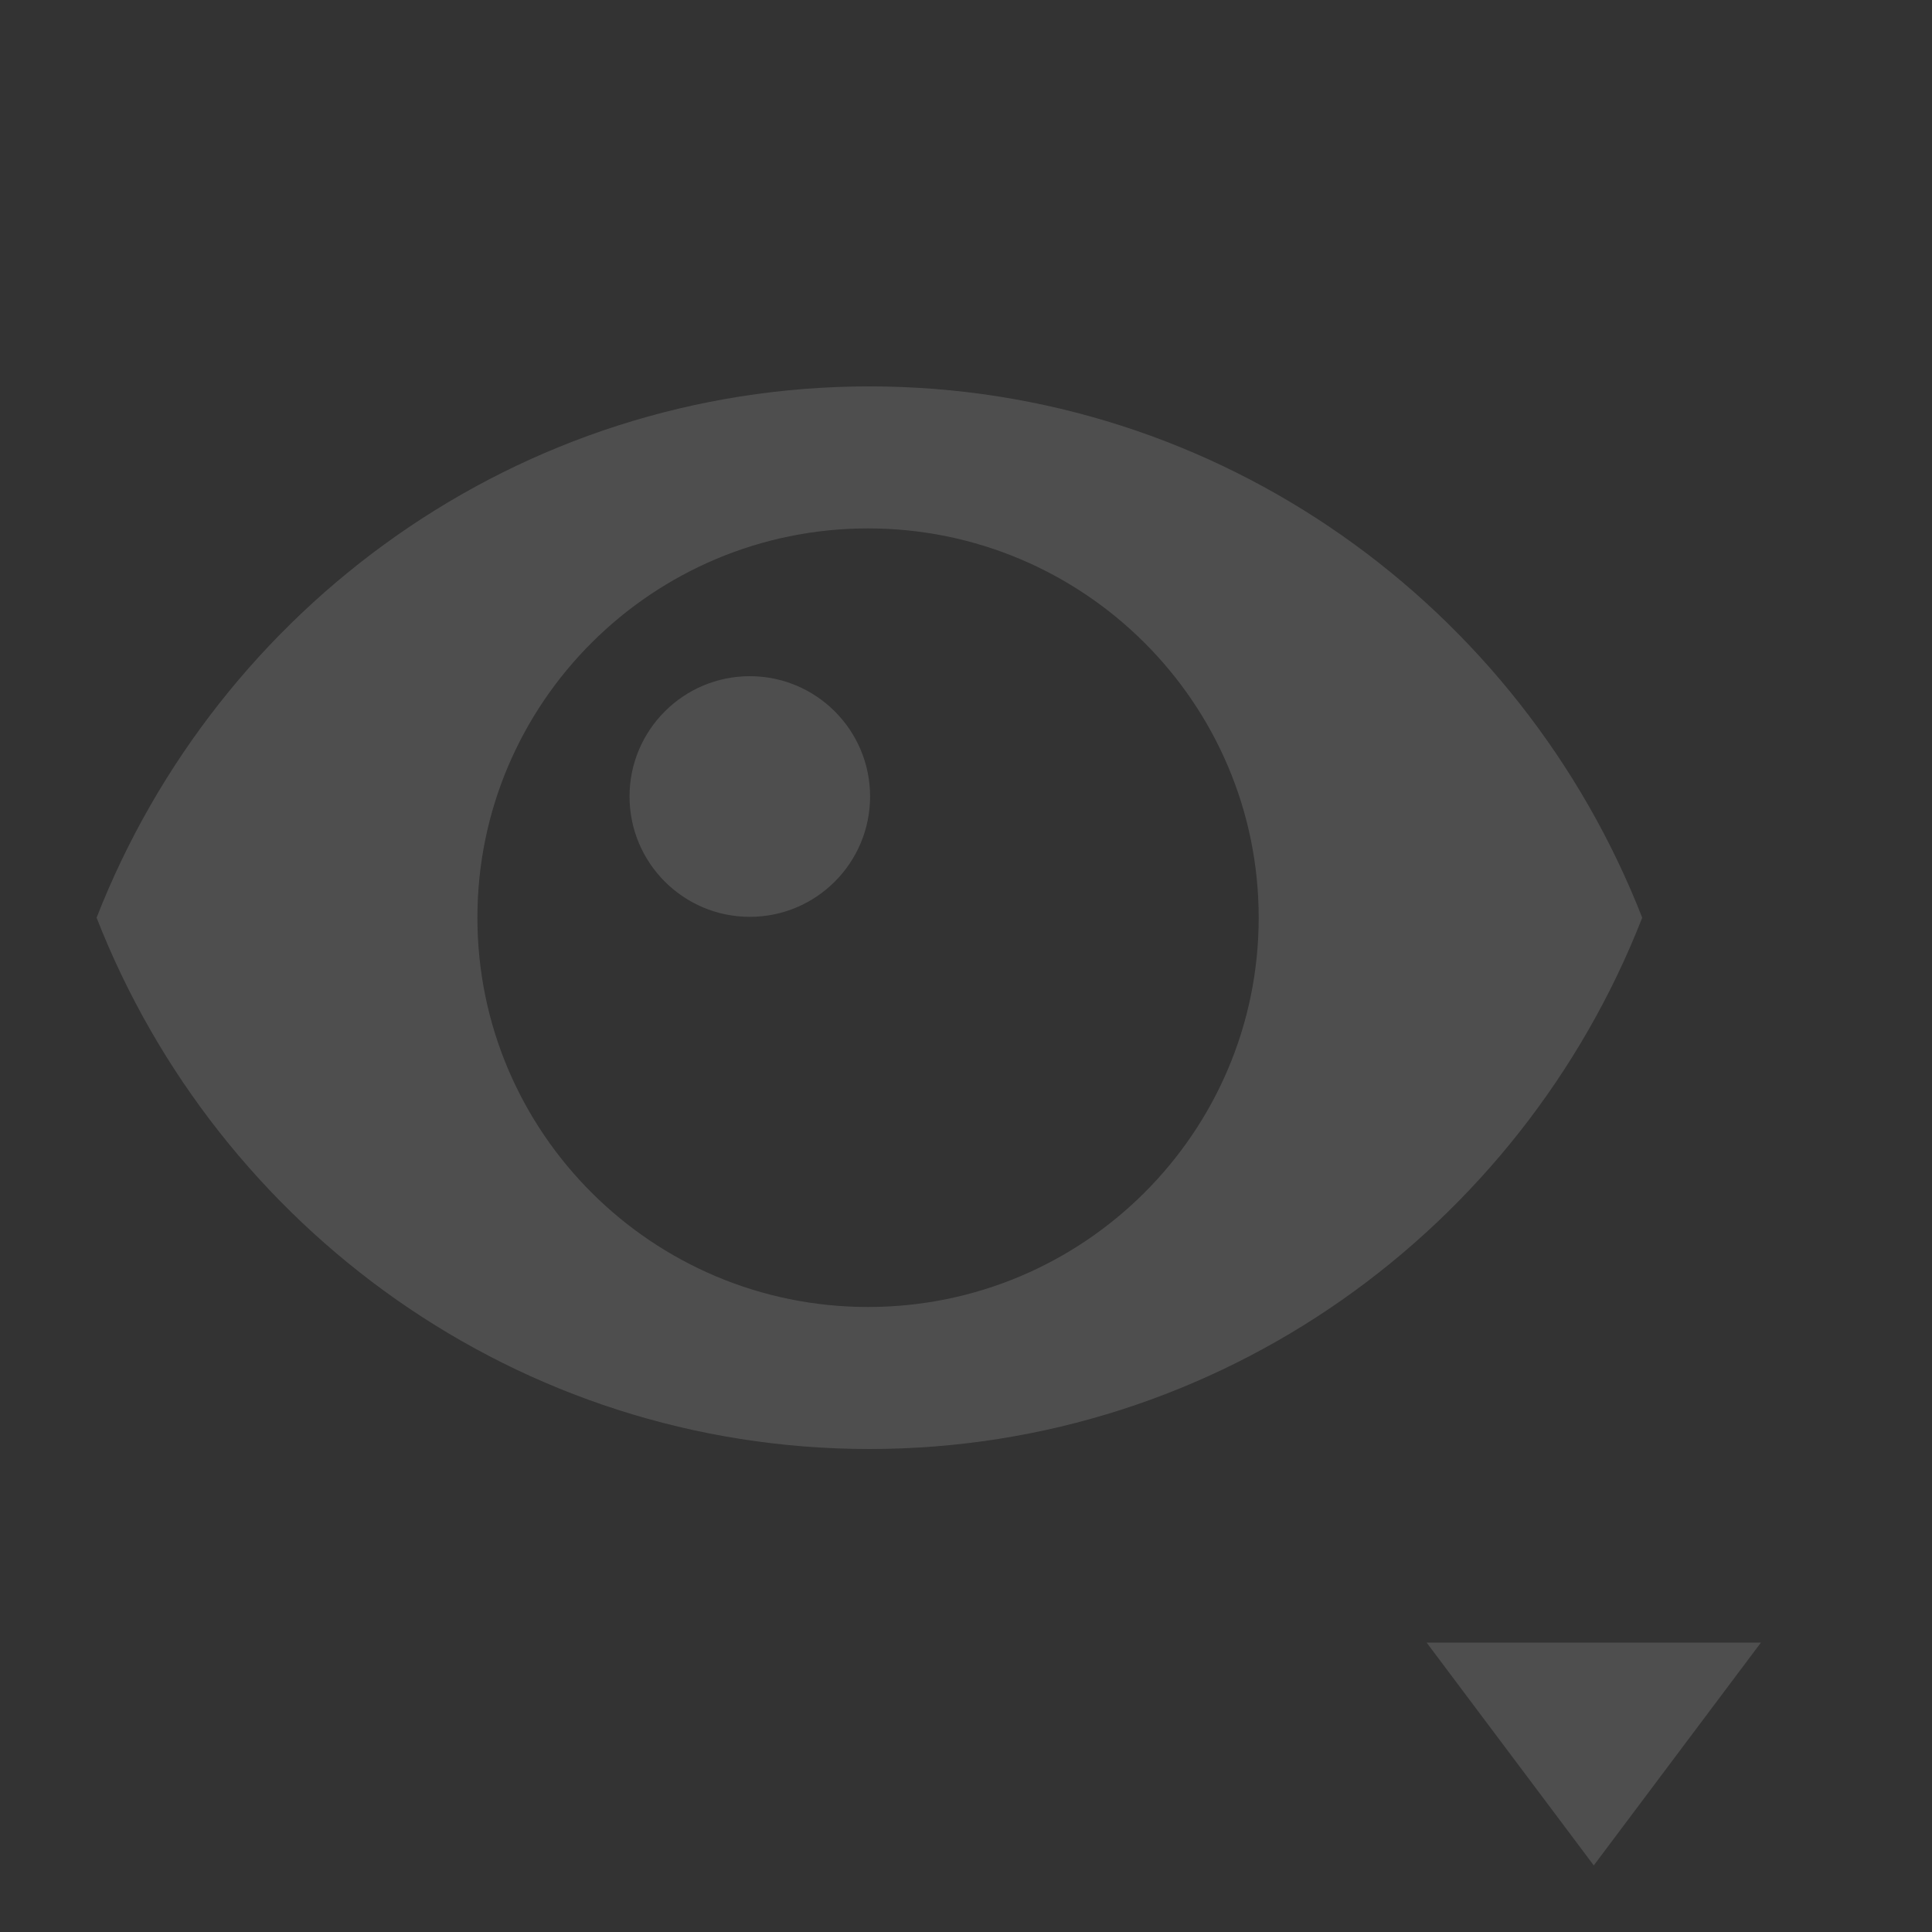 <?xml version="1.0" encoding="UTF-8" standalone="no"?>
<!DOCTYPE svg PUBLIC "-//W3C//DTD SVG 1.1//EN" "http://www.w3.org/Graphics/SVG/1.1/DTD/svg11.dtd">
<svg width="100%" height="100%" viewBox="0 0 20 20" version="1.1" xmlns="http://www.w3.org/2000/svg" xmlns:xlink="http://www.w3.org/1999/xlink" xml:space="preserve" xmlns:serif="http://www.serif.com/" style="fill-rule:evenodd;clip-rule:evenodd;stroke-linejoin:round;stroke-miterlimit:2;">
    <rect x="0" y="0" width="20" height="20" fill="#333333" stroke="none"/>
    <g transform="matrix(1,0,0,1,-256,-26)">
        <g transform="matrix(1,0,0,1,208,22)">
            <g id="General_EyeWithTriangle_Disabled" opacity="0.3">
                <g id="Transparent-BG" serif:id="Transparent BG" transform="matrix(1,0,0,1,48,4)">
                    <rect x="0" y="0" width="20" height="20" style="fill:white;fill-opacity:0;"/>
                </g>
                <g id="Eye" transform="matrix(0.625,0,0,0.625,50,8)">
                    <g opacity="0.45">
                        <g transform="matrix(1.6,0,0,1.6,-412.8,-48)">
                            <path d="M265,30C261.364,30 258.258,32.281 257,35.5C258.258,38.719 261.364,41 265,41C268.636,41 271.742,38.719 273,35.5C271.742,32.281 268.636,30 265,30ZM264.986,31.47C267.218,31.47 269.03,33.276 269.03,35.5C269.03,37.724 267.218,39.53 264.986,39.53C262.754,39.53 260.942,37.724 260.942,35.5C260.942,33.276 262.754,31.47 264.986,31.47ZM263.762,33C264.449,33 265.007,33.558 265.007,34.245C265.007,34.933 264.449,35.491 263.762,35.491C263.075,35.491 262.517,34.933 262.517,34.245C262.517,33.558 263.075,33 263.762,33Z" style="fill:white;fill-rule:nonzero;"/>
                        </g>
                        <g transform="matrix(2.768,1.12995e-16,-1.12995e-16,-1.845,-488.882,59.552)">
                            <path d="M185,19L186,21L184,21L185,19Z" style="fill:white;"/>
                        </g>
                    </g>
                </g>
            </g>
        </g>
    </g>
</svg>
